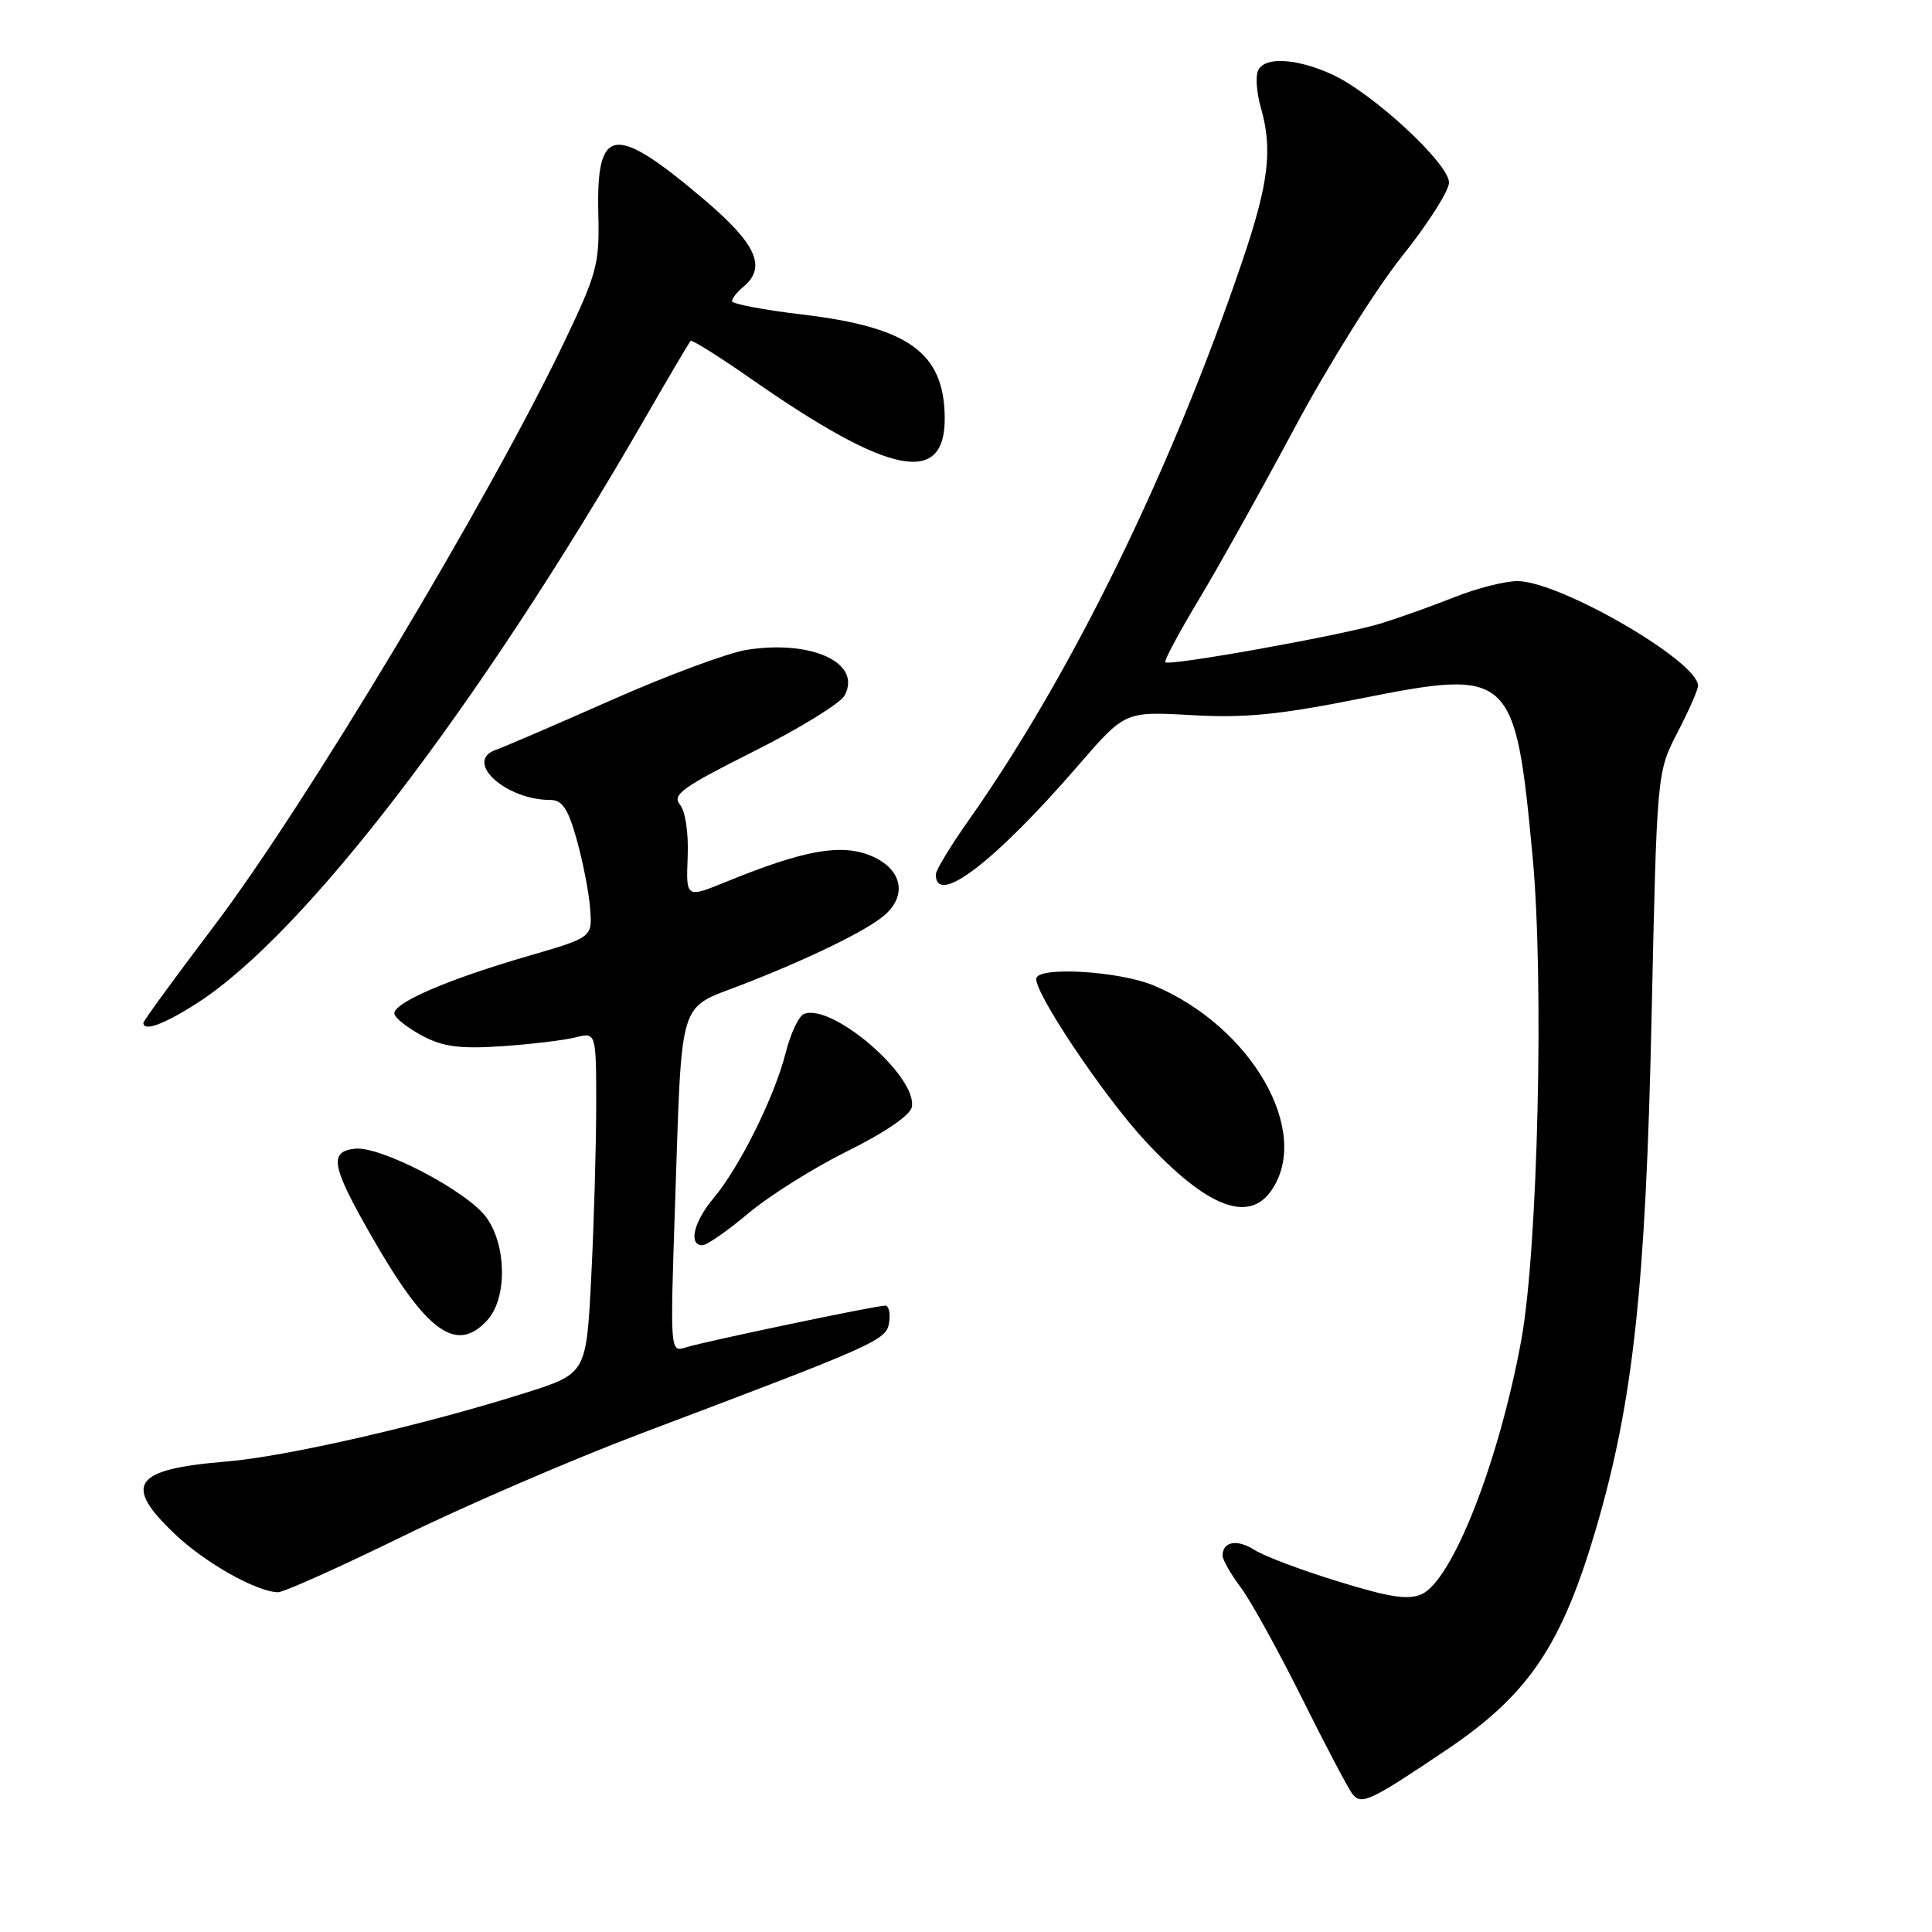 <?xml version="1.0" encoding="UTF-8" standalone="no"?>
<!DOCTYPE svg PUBLIC "-//W3C//DTD SVG 1.1//EN" "http://www.w3.org/Graphics/SVG/1.1/DTD/svg11.dtd" >
<svg xmlns="http://www.w3.org/2000/svg" xmlns:xlink="http://www.w3.org/1999/xlink" version="1.1" viewBox="0 0 256 256">
 <g >
 <path fill="currentColor"
d=" M 191.62 231.90 C 202.58 224.53 206.95 218.05 211.55 202.32 C 216.41 185.66 218.07 170.38 218.84 134.91 C 219.55 102.32 219.55 102.32 222.27 97.07 C 223.77 94.18 225.00 91.39 225.00 90.86 C 225.00 87.62 206.66 77.00 201.06 77.00 C 199.42 77.00 195.69 77.95 192.79 79.10 C 189.88 80.26 185.47 81.84 183.00 82.60 C 178.04 84.14 154.96 88.29 154.41 87.75 C 154.22 87.56 156.23 83.81 158.86 79.43 C 161.50 75.04 167.22 64.78 171.58 56.63 C 175.94 48.48 182.31 38.29 185.75 33.99 C 189.19 29.69 192.00 25.28 192.00 24.19 C 192.00 21.67 181.86 12.30 176.50 9.86 C 171.66 7.66 167.41 7.48 166.66 9.44 C 166.36 10.24 166.53 12.37 167.05 14.19 C 168.66 19.78 168.13 24.22 164.63 34.55 C 155.20 62.34 141.97 89.39 128.36 108.68 C 125.96 112.08 124.00 115.31 124.00 115.87 C 124.00 120.19 131.85 114.18 142.91 101.38 C 149.07 94.26 149.07 94.26 157.91 94.76 C 164.97 95.16 169.46 94.72 180.32 92.55 C 200.26 88.58 200.78 89.05 203.08 113.54 C 204.61 129.82 203.78 165.50 201.59 177.50 C 198.65 193.60 192.48 209.37 188.39 211.23 C 186.61 212.04 184.17 211.67 177.31 209.55 C 172.46 208.06 167.47 206.18 166.22 205.37 C 163.93 203.91 162.00 204.25 162.00 206.13 C 162.00 206.68 163.08 208.57 164.39 210.32 C 165.71 212.07 169.36 218.68 172.51 225.00 C 175.65 231.32 178.67 237.05 179.22 237.73 C 180.41 239.21 181.54 238.68 191.62 231.90 Z  M 53.34 203.58 C 61.68 199.49 75.92 193.35 85.00 189.92 C 116.44 178.05 117.47 177.59 117.82 175.20 C 118.00 173.99 117.76 173.00 117.30 173.00 C 116.04 173.00 93.34 177.76 90.90 178.53 C 88.79 179.20 88.79 179.20 89.44 159.85 C 90.39 131.66 89.75 133.80 98.32 130.48 C 107.22 127.03 114.95 123.26 117.25 121.23 C 120.28 118.56 119.47 115.10 115.44 113.41 C 111.46 111.75 106.60 112.61 96.20 116.85 C 90.90 119.01 90.90 119.01 91.12 113.56 C 91.25 110.36 90.82 107.49 90.09 106.61 C 89.02 105.31 90.42 104.31 99.88 99.56 C 105.95 96.52 111.37 93.18 111.92 92.15 C 114.22 87.85 107.61 84.76 98.98 86.10 C 96.50 86.49 88.40 89.49 80.98 92.78 C 73.57 96.06 66.71 99.01 65.75 99.34 C 61.36 100.83 66.94 106.00 72.94 106.00 C 74.50 106.00 75.27 107.15 76.42 111.25 C 77.23 114.14 78.03 118.23 78.19 120.35 C 78.50 124.20 78.50 124.20 70.11 126.64 C 59.19 129.80 51.84 133.00 52.27 134.39 C 52.46 135.00 54.17 136.31 56.06 137.30 C 58.75 138.71 61.02 139.00 66.50 138.63 C 70.35 138.37 74.74 137.84 76.25 137.46 C 79.00 136.77 79.00 136.77 79.00 146.63 C 78.99 152.06 78.70 162.24 78.34 169.26 C 77.69 182.01 77.69 182.01 69.60 184.57 C 56.18 188.82 37.96 193.00 30.00 193.66 C 17.66 194.67 16.23 196.68 23.18 203.28 C 27.17 207.08 34.00 210.93 36.84 210.98 C 37.58 210.99 45.00 207.66 53.34 203.58 Z  M 64.60 174.90 C 67.21 172.00 67.14 165.03 64.45 161.32 C 61.92 157.83 50.40 151.81 47.01 152.21 C 43.57 152.61 43.92 154.51 49.14 163.65 C 56.50 176.55 60.48 179.45 64.60 174.90 Z  M 99.15 160.78 C 101.90 158.46 107.82 154.74 112.31 152.52 C 117.28 150.06 120.61 147.77 120.82 146.69 C 121.60 142.67 110.30 132.90 106.54 134.35 C 105.85 134.61 104.75 136.94 104.10 139.53 C 102.64 145.30 98.00 154.66 94.56 158.75 C 91.92 161.88 91.18 165.00 93.07 165.00 C 93.66 165.00 96.39 163.10 99.15 160.78 Z  M 168.44 157.78 C 173.89 150.00 165.84 135.98 152.82 130.56 C 148.36 128.71 137.88 128.04 137.33 129.58 C 136.78 131.12 146.19 145.21 151.78 151.22 C 159.88 159.93 165.41 162.11 168.44 157.78 Z  M 26.10 132.93 C 40.34 123.80 63.36 93.74 85.43 55.48 C 88.59 49.99 91.33 45.35 91.51 45.17 C 91.69 44.99 95.36 47.29 99.67 50.30 C 117.97 63.05 125.31 64.48 125.18 55.24 C 125.07 46.72 120.38 43.35 106.34 41.68 C 101.20 41.07 97.00 40.27 97.00 39.91 C 97.00 39.54 97.67 38.68 98.50 38.00 C 101.62 35.41 100.24 32.33 93.32 26.46 C 81.36 16.31 79.00 16.63 79.28 28.33 C 79.45 34.99 79.12 36.20 74.74 45.37 C 64.79 66.16 40.42 106.80 28.33 122.74 C 23.20 129.52 19.00 135.27 19.00 135.53 C 19.00 136.74 21.74 135.73 26.10 132.93 Z "/>
</g>
</svg>